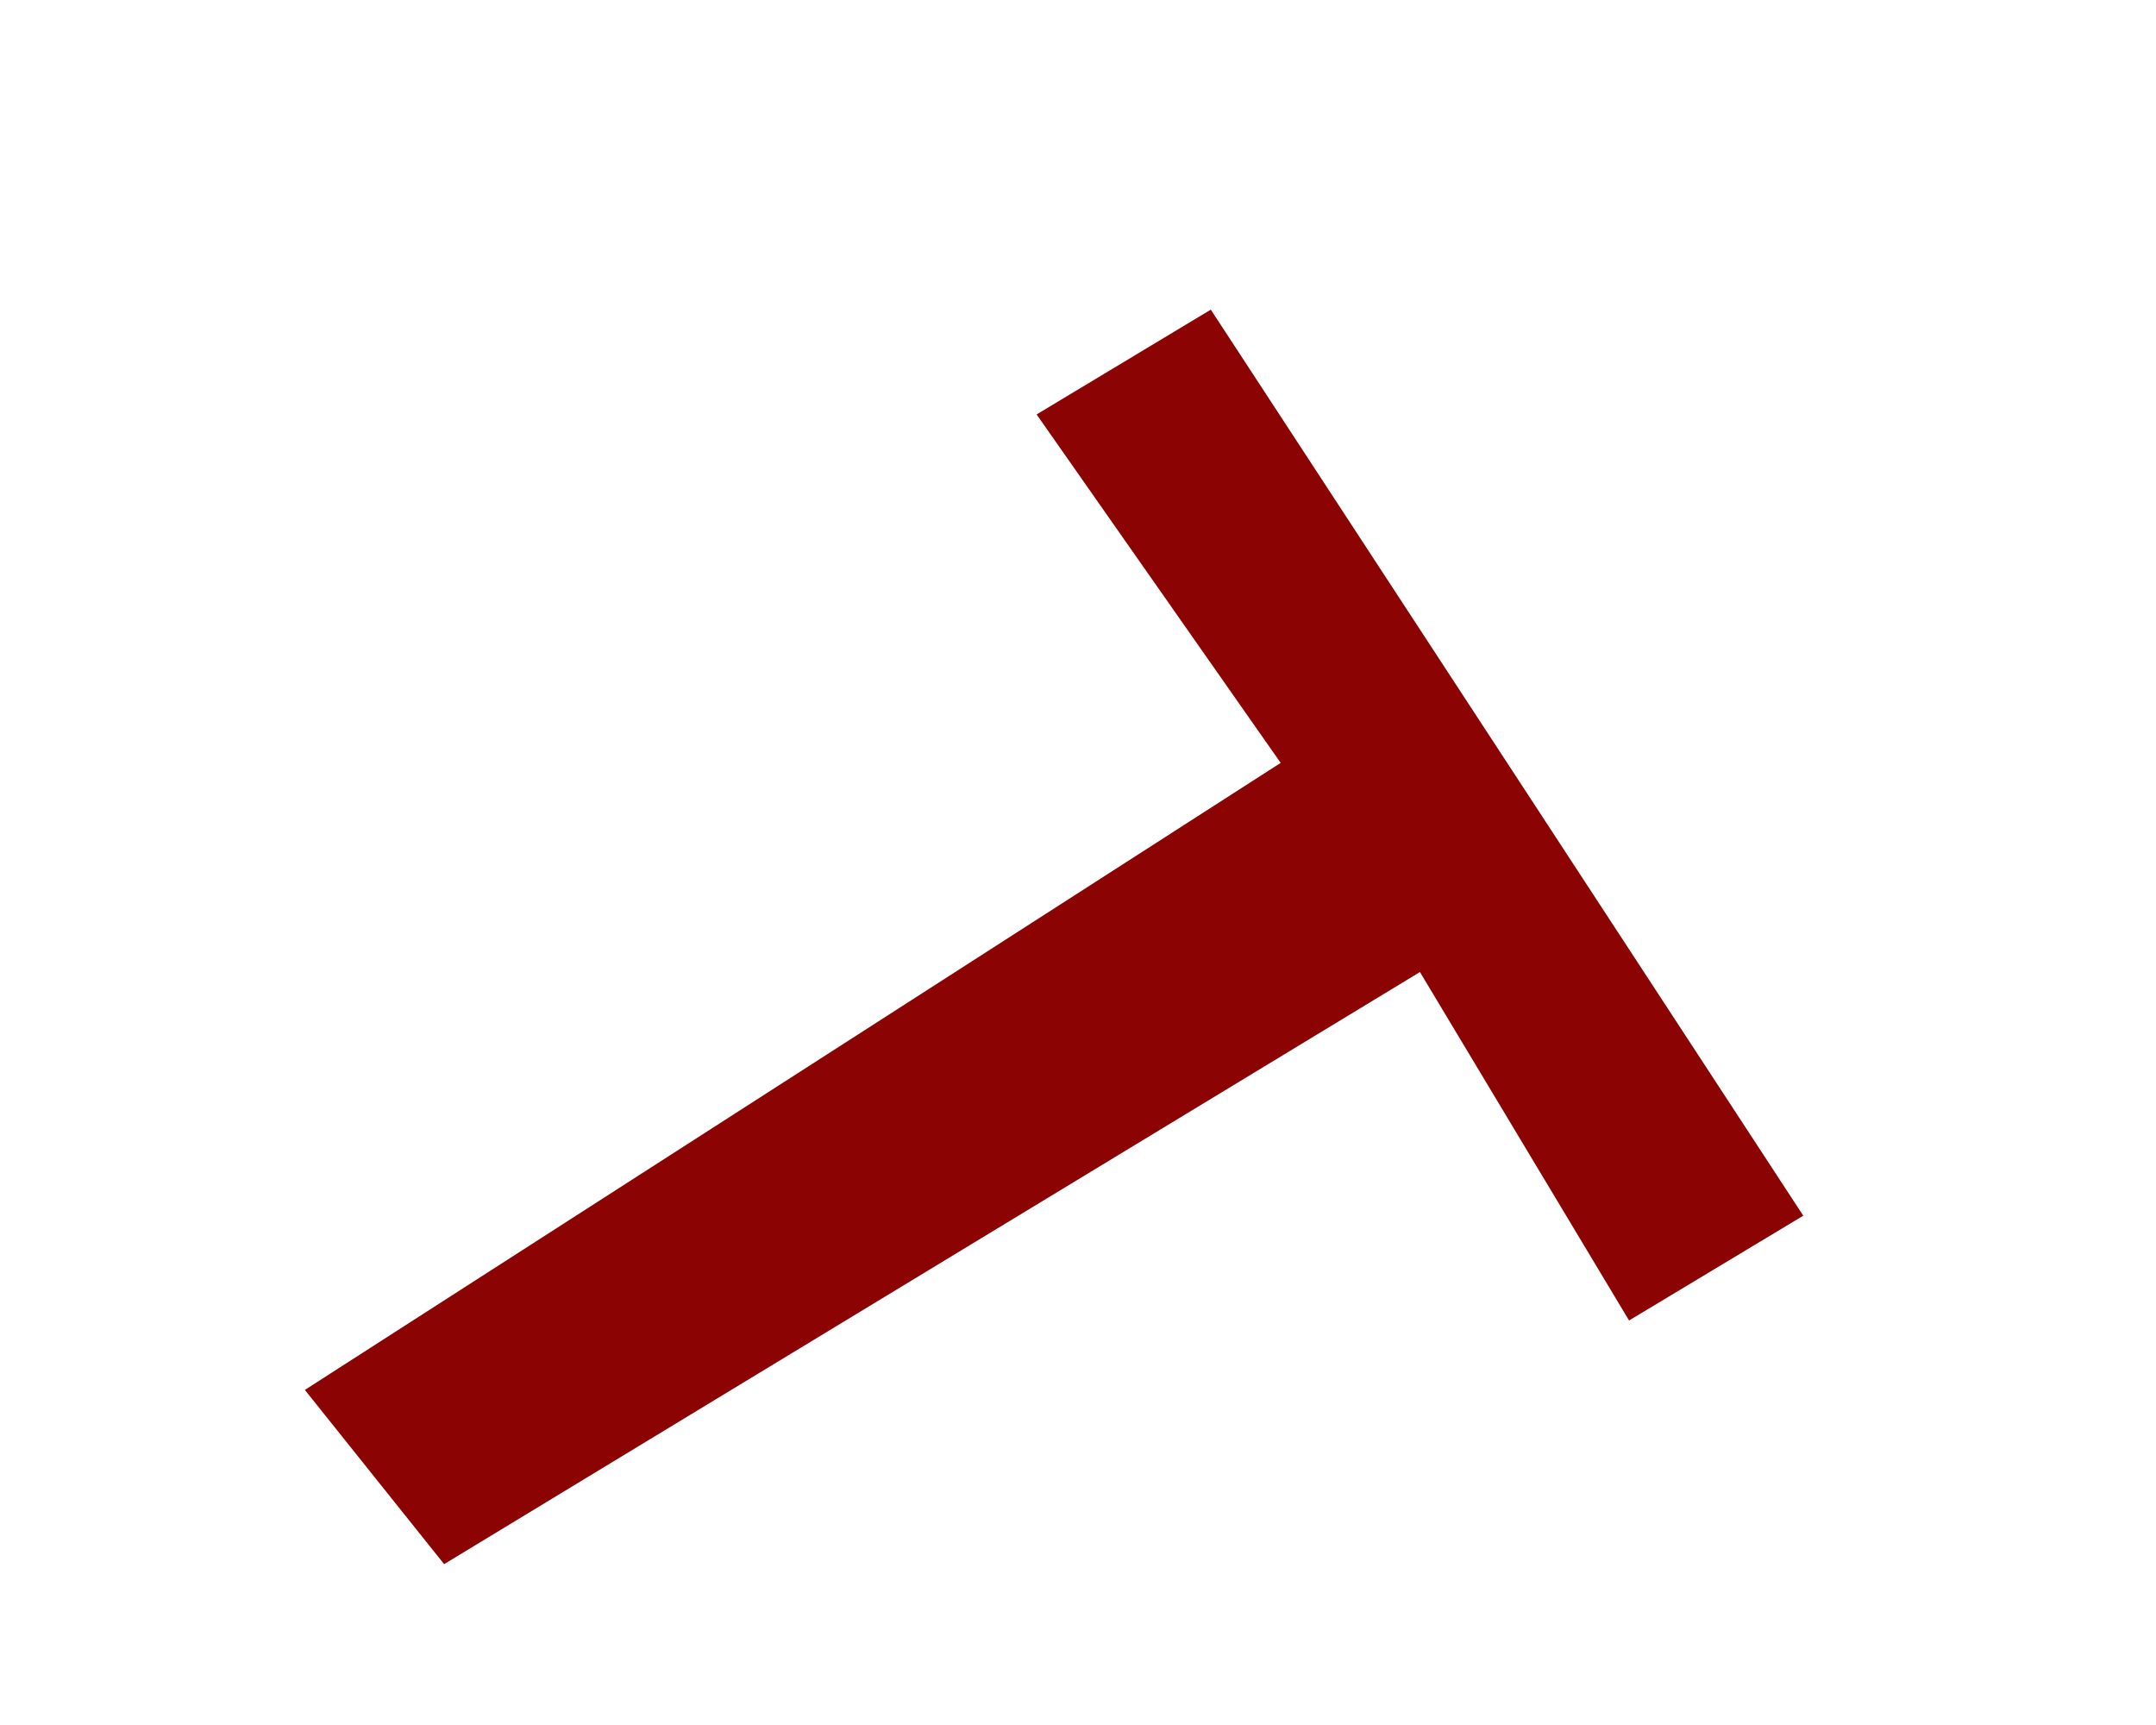 <svg width="5" height="4" viewBox="0 0 5 4" fill="none" xmlns="http://www.w3.org/2000/svg">
<path d="M2.808 0.718L4.182 2.819L3.778 3.062L3.293 2.254L1.03 3.627L0.707 3.223L2.97 1.769L2.404 0.961L2.808 0.718Z" fill="#8C0303"/>
</svg>

